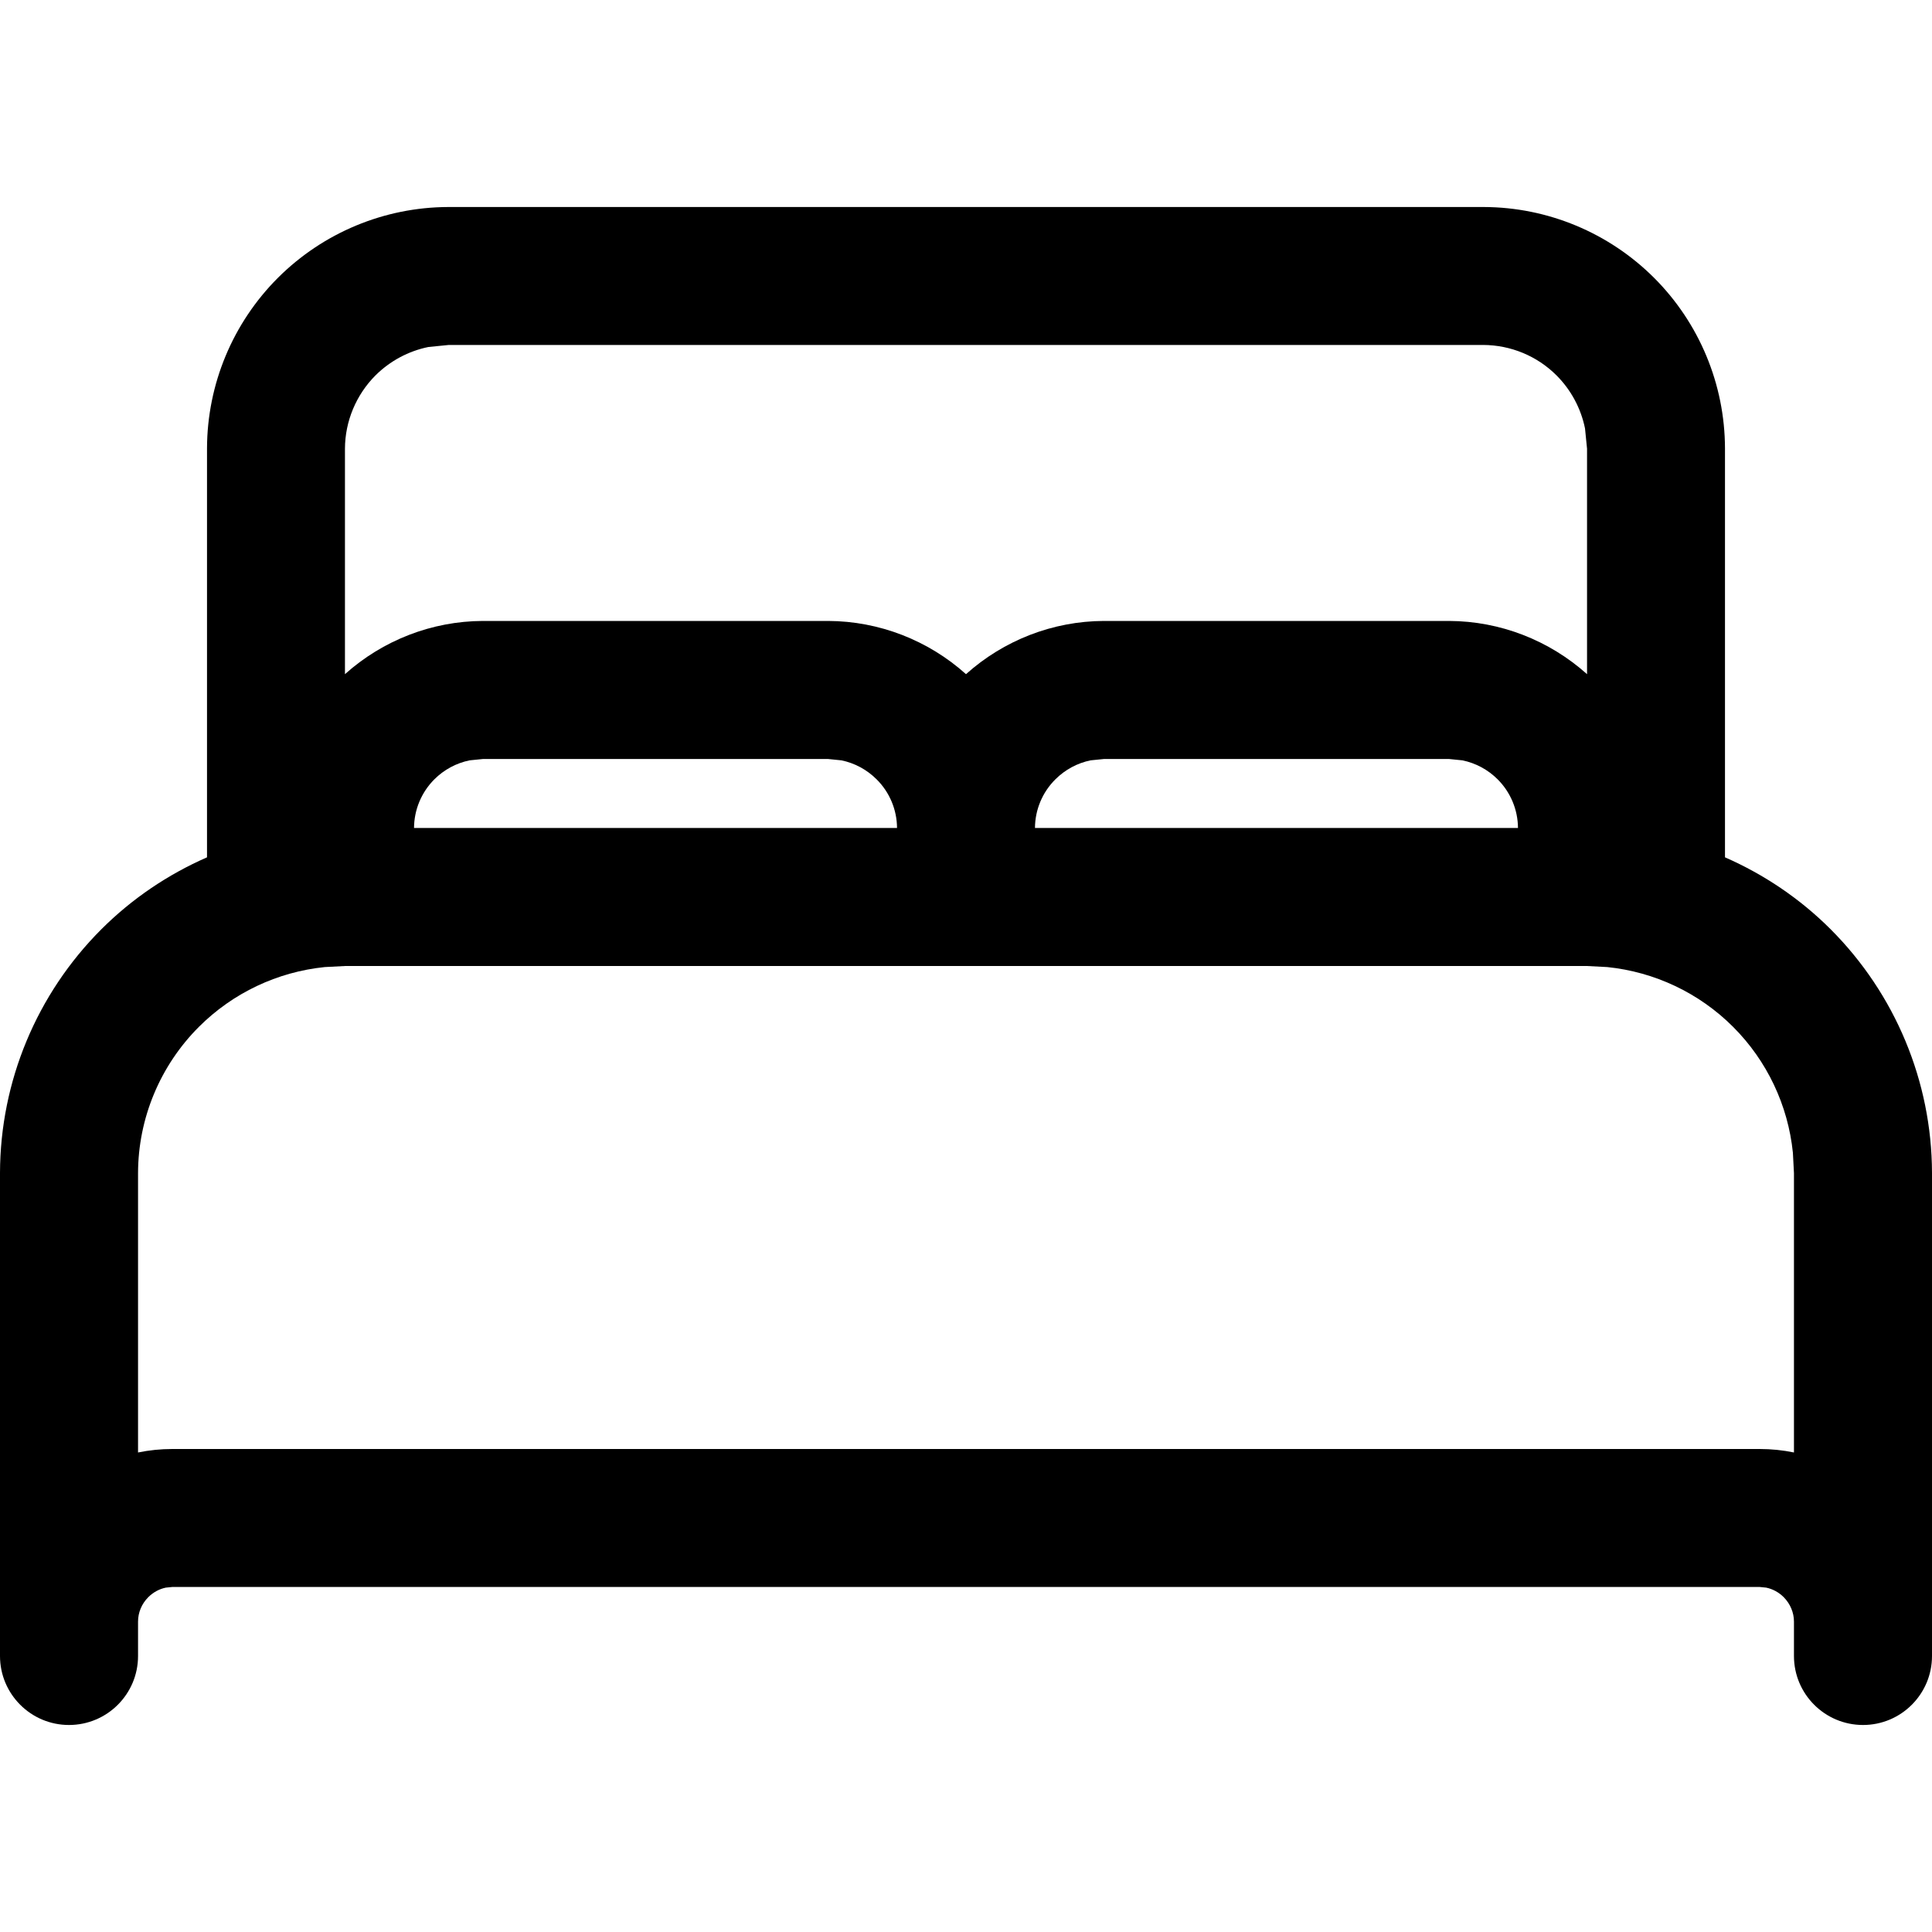 <svg viewBox="0 0 20 20" fill="none" xmlns="http://www.w3.org/2000/svg">
<path fill-rule="evenodd" clip-rule="evenodd" d="M17.123 2.876C16.655 2.409 16.022 2.145 15.36 2.143H4.64C3.978 2.145 3.345 2.409 2.877 2.876C2.409 3.344 2.145 3.978 2.143 4.64V8.875C1.739 9.052 1.367 9.302 1.049 9.62C0.38 10.289 0.003 11.194 0 12.14V17.143C0 17.537 0.32 17.857 0.714 17.857C1.109 17.857 1.429 17.537 1.429 17.143V16.798V16.787C1.429 16.692 1.467 16.602 1.535 16.534C1.585 16.484 1.648 16.449 1.717 16.435L1.787 16.428H18.213L18.283 16.435C18.352 16.449 18.415 16.484 18.465 16.534C18.532 16.602 18.571 16.692 18.571 16.787V17.129V17.143C18.571 17.537 18.891 17.857 19.286 17.857C19.68 17.857 20 17.537 20 17.143V12.14C19.997 11.194 19.619 10.289 18.951 9.62C18.633 9.302 18.261 9.052 17.857 8.875V4.64C17.855 3.978 17.591 3.344 17.123 2.876ZM1.784 15C1.664 15 1.545 15.012 1.429 15.036V12.334V12.145C1.43 11.577 1.657 11.032 2.059 10.63C2.411 10.278 2.872 10.061 3.362 10.011L3.574 10H16.426L16.638 10.011C17.128 10.061 17.589 10.278 17.941 10.63C18.293 10.982 18.51 11.443 18.56 11.933L18.571 12.145V15.036C18.456 15.012 18.336 15 18.216 15H11.327H1.784ZM8.71 7.871L8.57 7.857H5.001L4.862 7.871C4.724 7.899 4.597 7.967 4.496 8.068C4.363 8.201 4.287 8.382 4.286 8.571H9.286C9.285 8.382 9.209 8.201 9.075 8.068C8.974 7.967 8.847 7.899 8.71 7.871ZM14.999 7.857L15.138 7.871C15.276 7.899 15.403 7.967 15.504 8.068C15.637 8.201 15.713 8.382 15.714 8.571H10.714C10.715 8.382 10.791 8.201 10.925 8.068C11.026 7.967 11.153 7.899 11.29 7.871L11.43 7.857H14.999ZM16.113 3.886C15.912 3.685 15.639 3.572 15.354 3.571H4.646L4.435 3.592C4.229 3.634 4.038 3.736 3.887 3.886C3.686 4.088 3.572 4.361 3.571 4.645V6.979C3.963 6.628 4.47 6.43 4.999 6.428H8.573C9.101 6.43 9.609 6.628 10 6.979C10.391 6.628 10.899 6.43 11.427 6.428H15.001C15.53 6.43 16.037 6.628 16.429 6.979V4.645L16.408 4.435C16.366 4.229 16.264 4.037 16.113 3.886Z" fill="currentcolor"/>
</svg>
